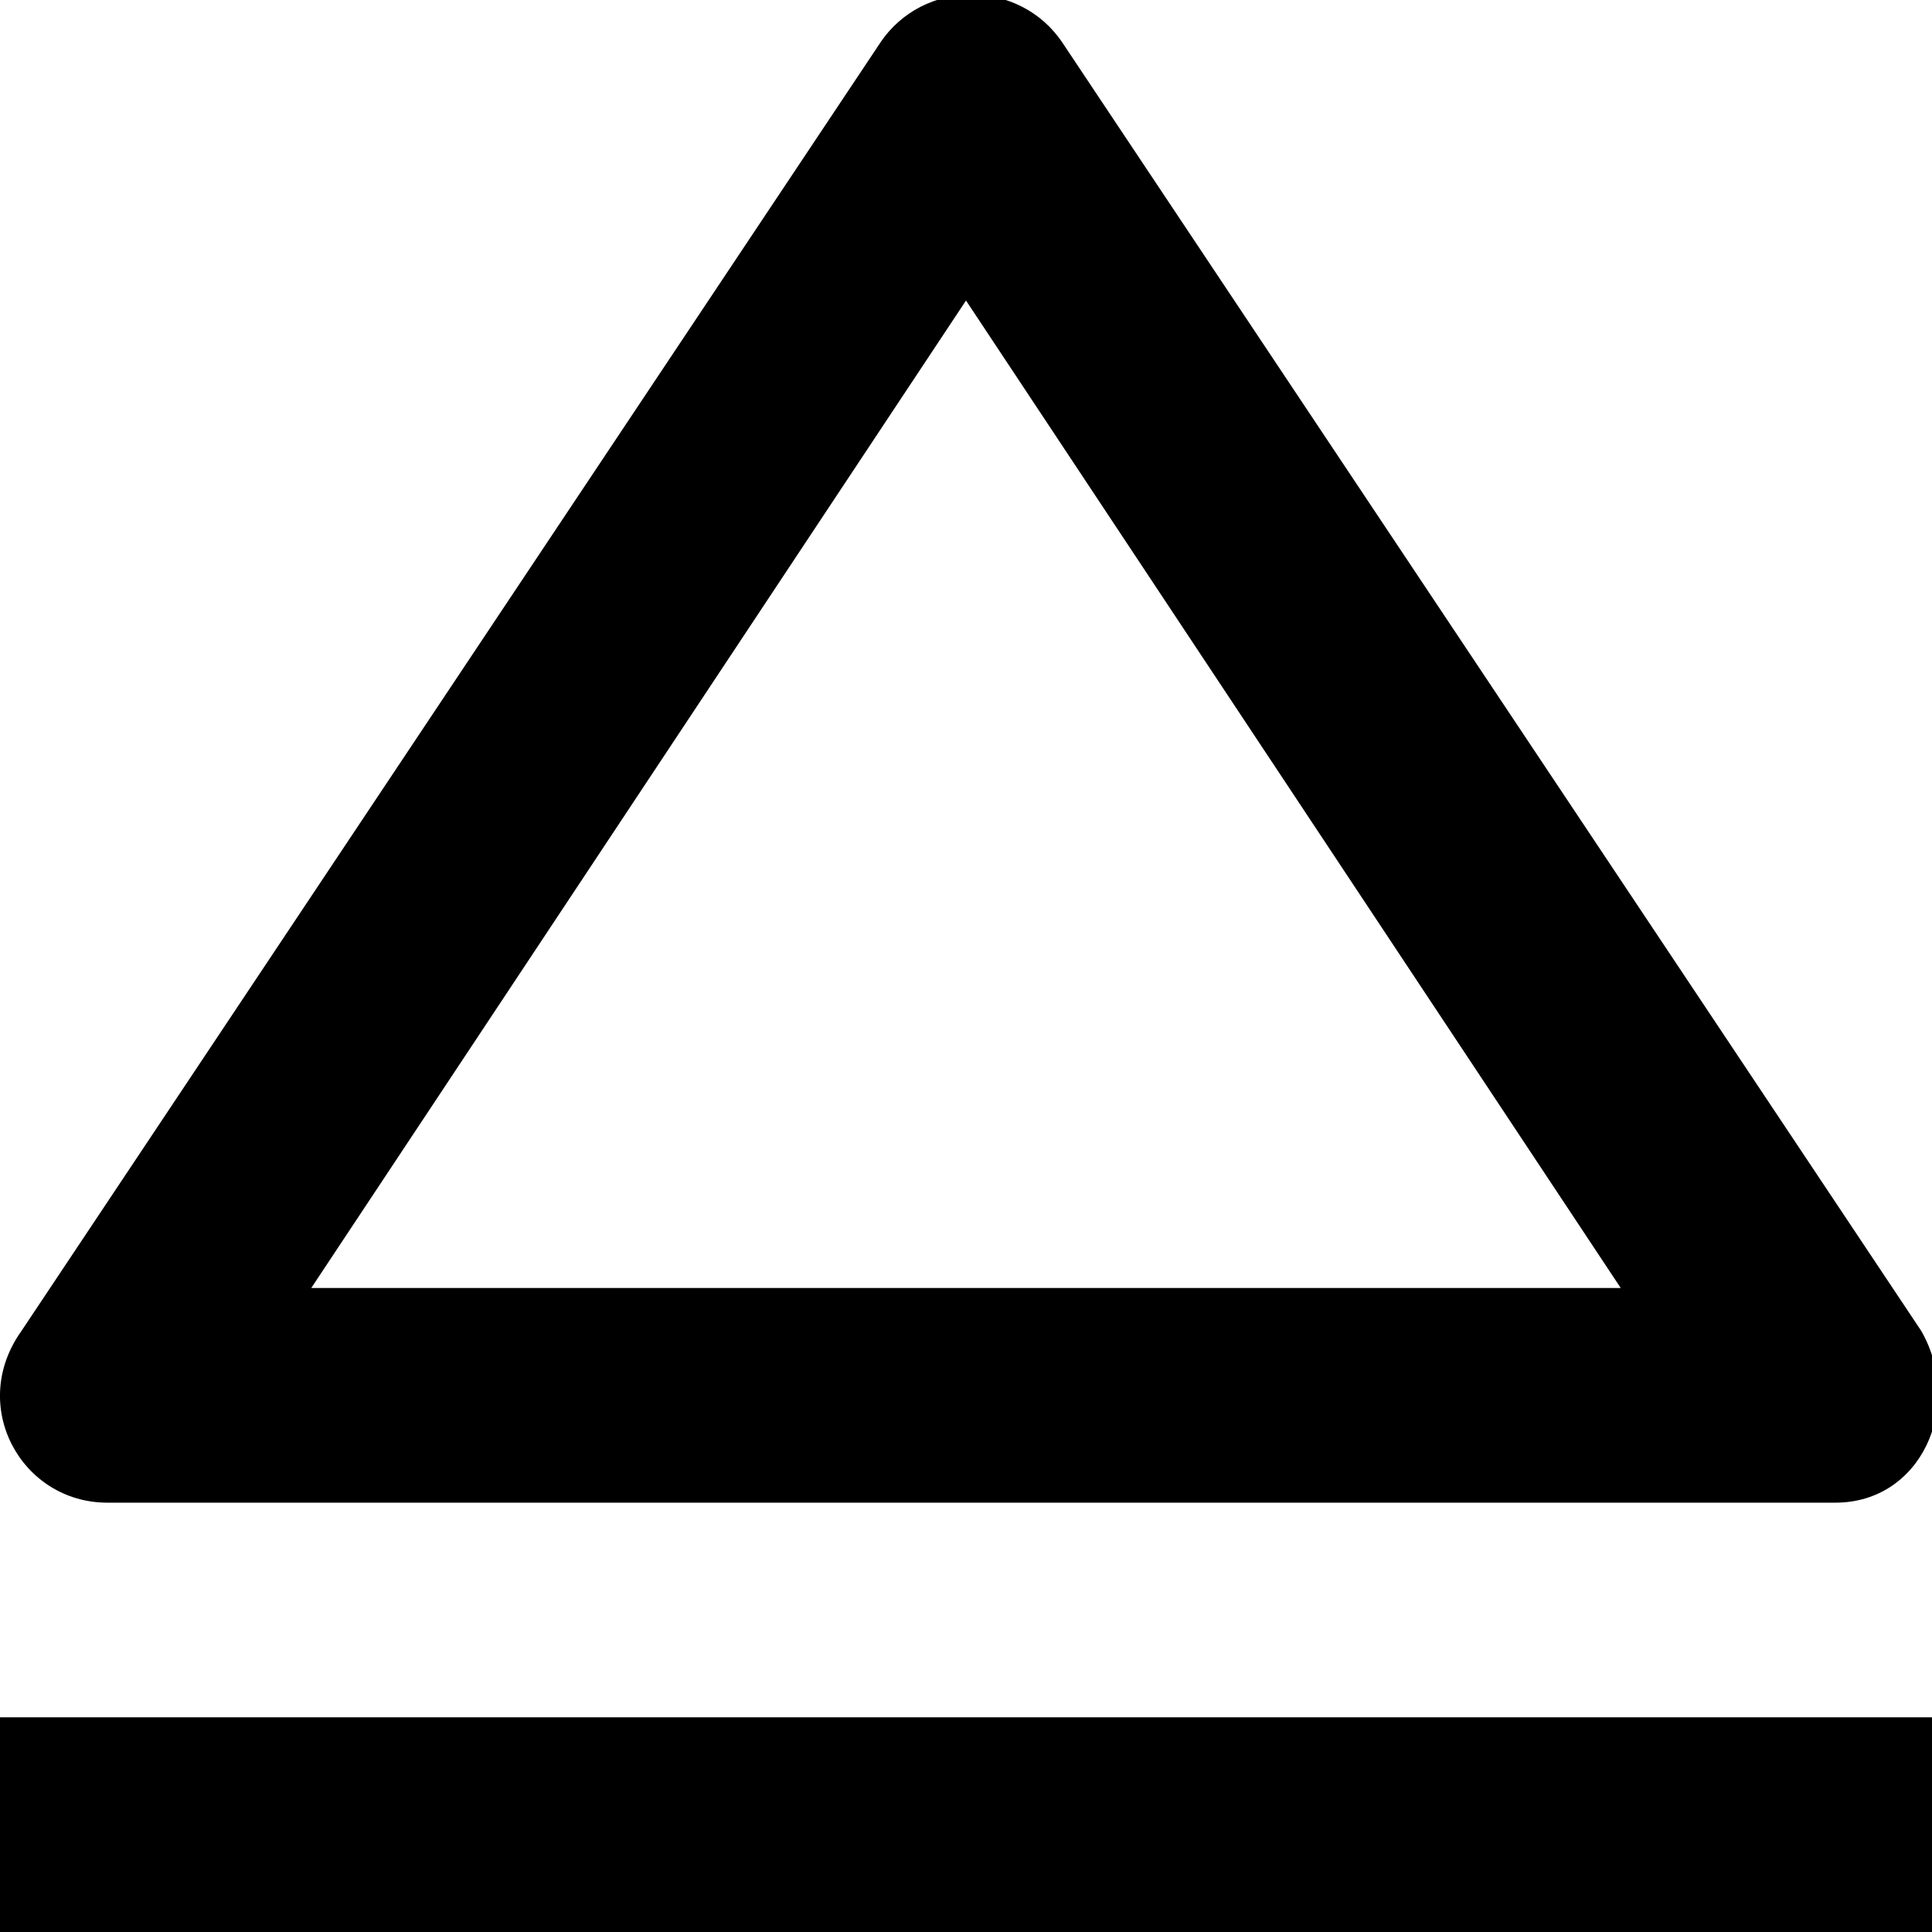 <svg fill="none" viewBox="0 0 18 18">
	<path fill="currentColor" fill-rule="evenodd" d="M1 14c-.8 0-1.3-.9-.8-1.6l8-12c.4-.6 1.3-.6 1.7 0l8 12c.4.7 0 1.6-.8 1.6H1zm14.1-2L9 2.8 2.9 12h12.2zM0 16v2h18v-2H0z" clip-rule="evenodd"/>
</svg>
